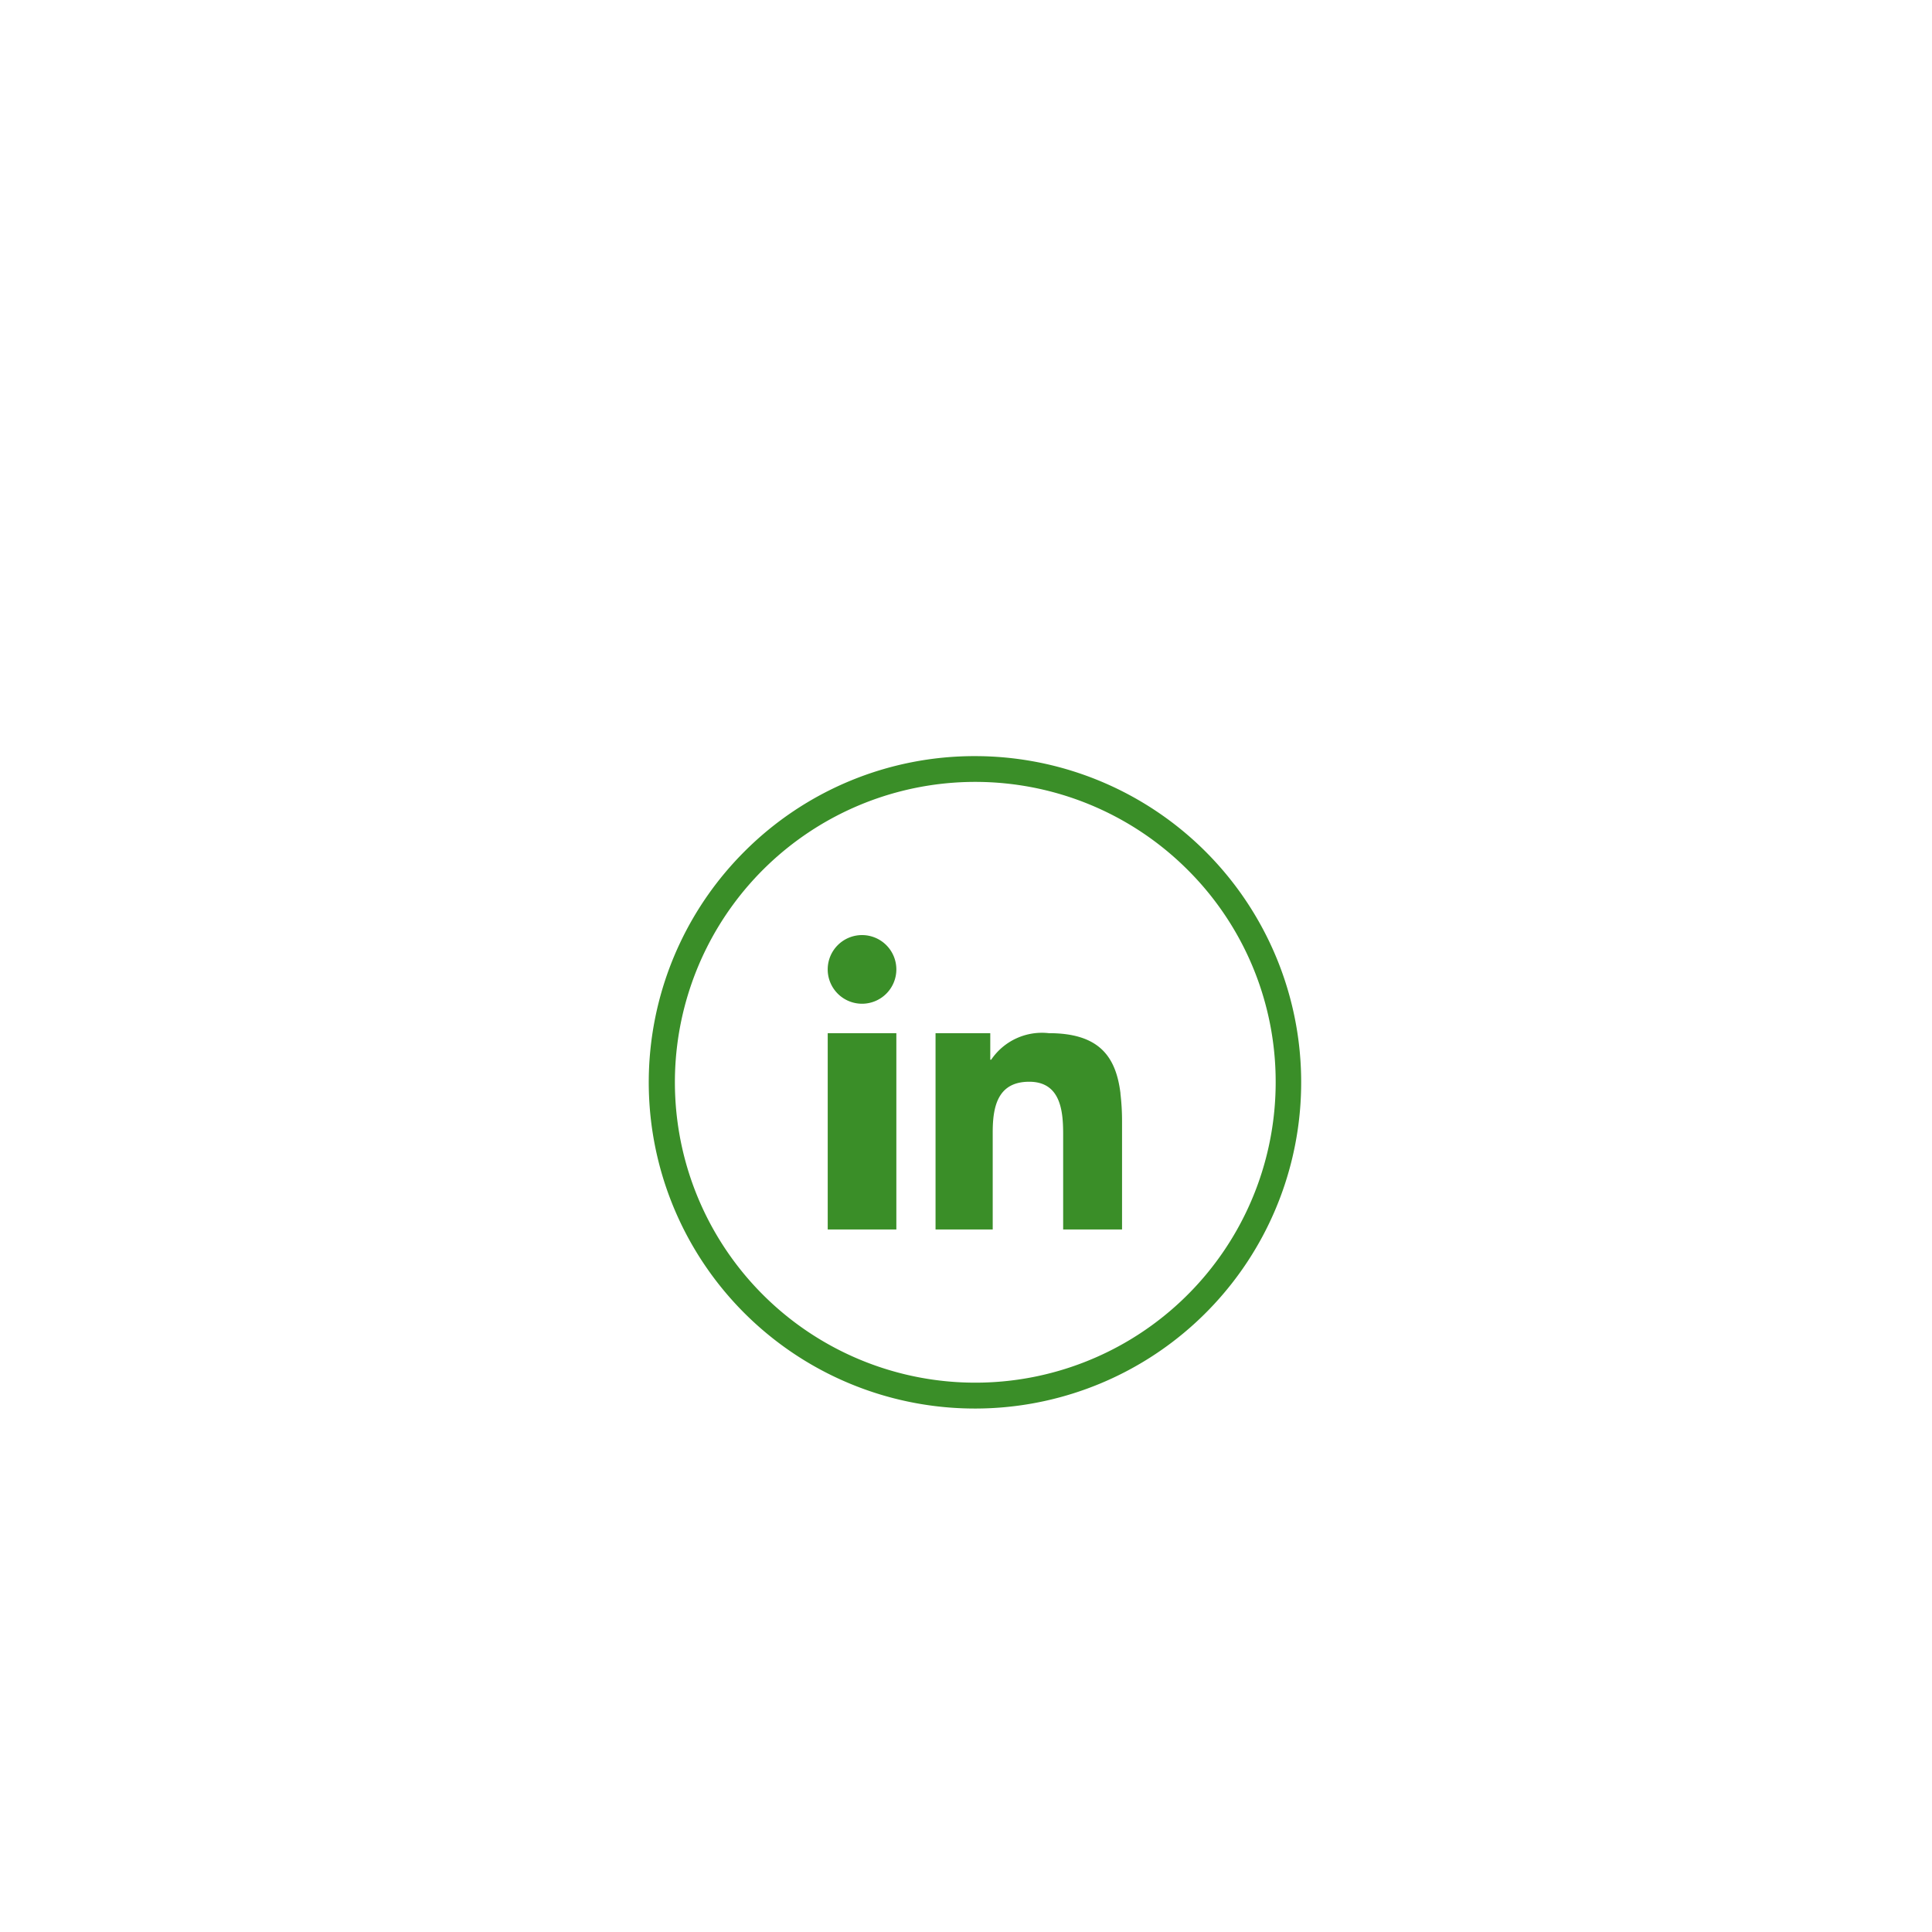 <svg id="Component_48_1" data-name="Component 48 – 1" xmlns="http://www.w3.org/2000/svg" width="98" height="98" viewBox="0 0 98 98">
  <rect id="Rectangle_507" data-name="Rectangle 507" width="98" height="98" fill="#3a8e28" opacity="0"/>
  <g id="Group_1144" data-name="Group 1144" transform="translate(-926.614 -6639.982)">
    <path id="Path_4124" data-name="Path 4124" d="M976.069,6678.336a16.547,16.547,0,1,1-11.7,4.846,16.484,16.484,0,0,1,11.7-4.846Zm10.782,5.762a15.237,15.237,0,1,0,4.471,10.782,15.164,15.164,0,0,0-4.471-10.782Z" fill="#3a8e28"/>
    <path id="Path_4125" data-name="Path 4125" d="M968.6,6695.036v7.311h3.481v-9.958H968.6Zm14.851.413c-.23-1.888-1.091-3.06-3.638-3.06a3.107,3.107,0,0,0-2.922,1.347h-.046v-1.347h-2.776v9.958h2.9v-4.938c0-1.3.257-2.556,1.851-2.556s1.722,1.484,1.722,2.648v4.846h2.987v-5.469a11.734,11.734,0,0,0-.082-1.429Zm-13.11-8.035a1.741,1.741,0,1,0,1.74,1.741,1.74,1.74,0,0,0-1.74-1.741Z" fill="#3a8e28" fill-rule="evenodd"/>
  </g>
</svg>
